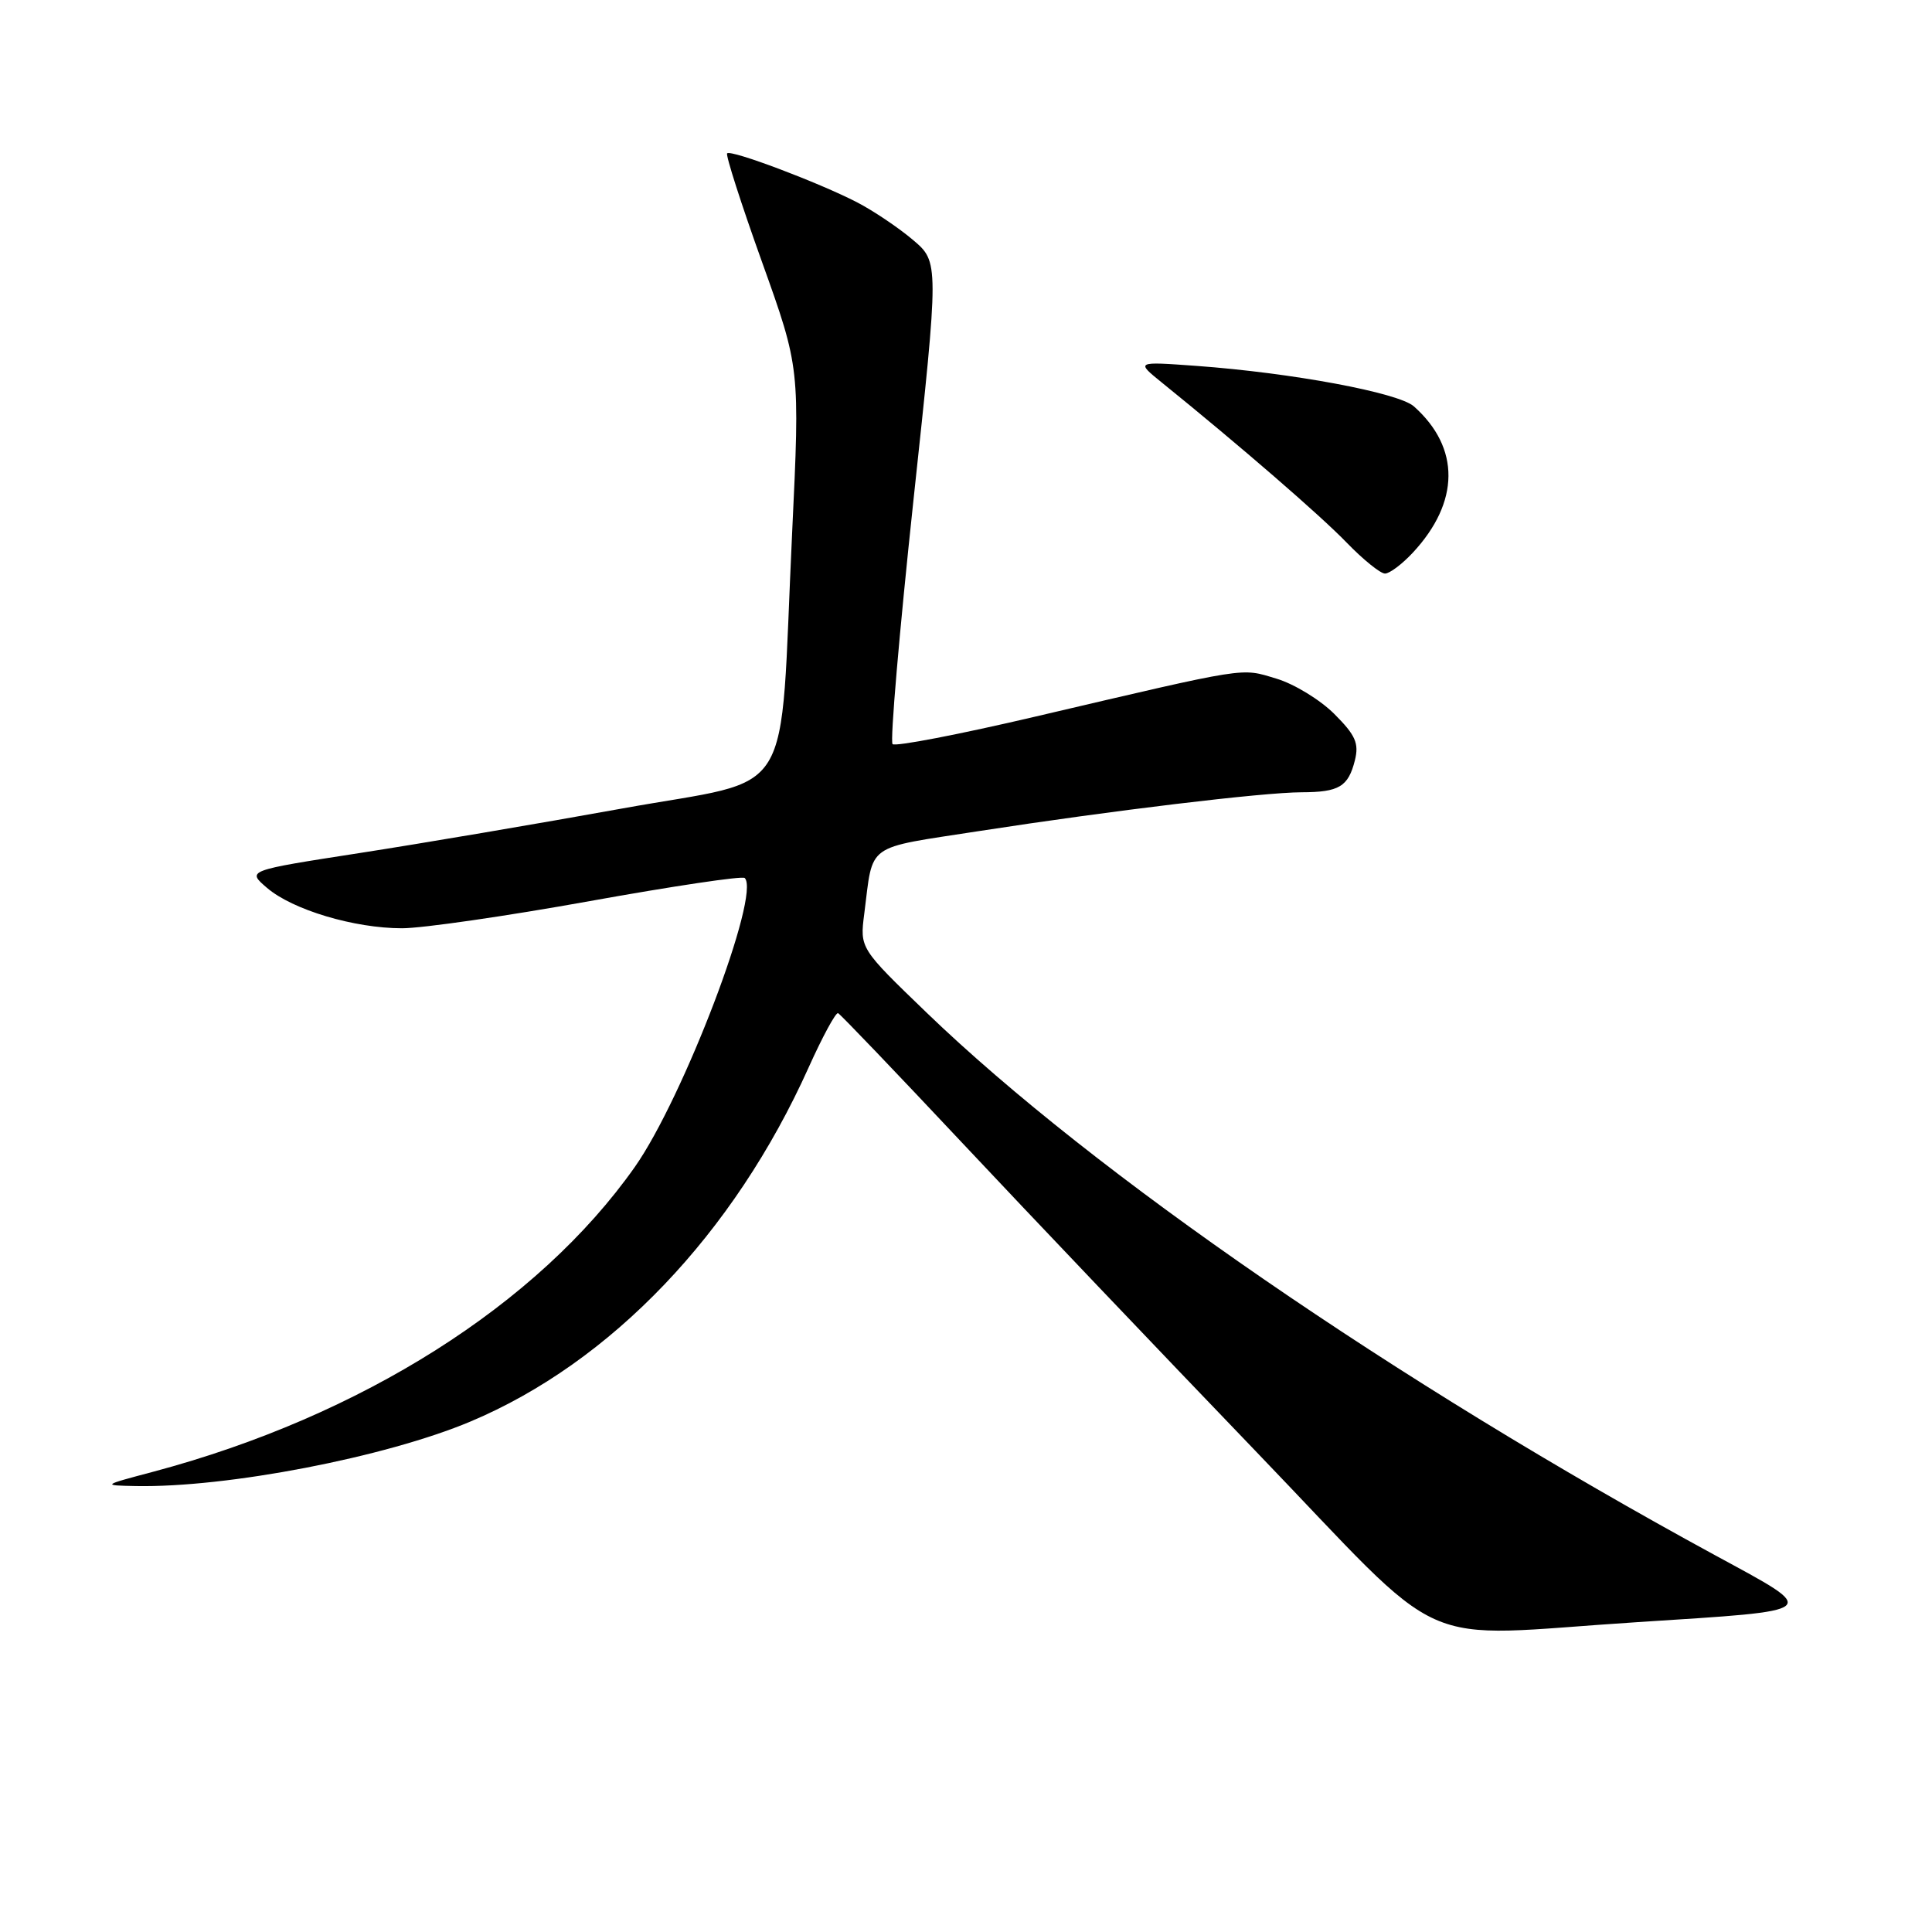 <?xml version="1.0" encoding="UTF-8" standalone="no"?>
<!DOCTYPE svg PUBLIC "-//W3C//DTD SVG 1.1//EN" "http://www.w3.org/Graphics/SVG/1.1/DTD/svg11.dtd" >
<svg xmlns="http://www.w3.org/2000/svg" xmlns:xlink="http://www.w3.org/1999/xlink" version="1.1" viewBox="0 0 256 256">
 <g >
 <path fill="currentColor"
d=" M 217.00 214.94 C 241.67 213.35 241.27 213.69 227.28 206.09 C 184.99 183.09 144.91 155.51 122.78 134.18 C 113.93 125.65 113.93 125.65 114.52 121.07 C 115.74 111.57 114.47 112.49 129.74 110.12 C 147.27 107.41 167.28 105.00 172.47 104.98 C 177.44 104.97 178.65 104.24 179.53 100.75 C 180.09 98.49 179.62 97.42 176.81 94.61 C 174.93 92.73 171.48 90.62 169.12 89.92 C 164.34 88.49 165.78 88.26 137.20 94.95 C 127.14 97.31 118.62 98.95 118.27 98.60 C 117.92 98.26 119.17 83.74 121.03 66.35 C 124.43 34.72 124.43 34.72 120.96 31.78 C 119.06 30.17 115.73 27.93 113.57 26.81 C 108.52 24.20 96.87 19.80 96.35 20.32 C 96.13 20.53 98.21 27.02 100.98 34.74 C 106.00 48.76 106.00 48.76 104.96 70.63 C 103.23 107.01 105.75 102.91 82.50 107.12 C 71.50 109.11 55.80 111.77 47.60 113.04 C 32.70 115.35 32.70 115.35 35.37 117.64 C 38.75 120.55 46.93 123.00 53.27 123.00 C 55.97 123.00 67.16 121.38 78.15 119.40 C 89.14 117.42 98.38 116.04 98.68 116.34 C 100.83 118.49 90.56 145.47 84.11 154.64 C 71.29 172.84 47.87 187.66 20.35 195.00 C 13.50 196.82 13.50 196.82 18.00 196.91 C 30.07 197.14 51.10 193.09 62.34 188.36 C 80.97 180.52 97.25 163.47 107.15 141.44 C 108.99 137.35 110.75 134.11 111.05 134.25 C 111.36 134.39 118.78 142.15 127.55 151.49 C 136.32 160.84 153.78 179.17 166.34 192.24 C 192.60 219.55 186.65 216.89 217.00 214.94 Z  M 187.19 73.25 C 193.45 66.53 193.51 59.33 187.35 53.85 C 185.31 52.03 171.18 49.40 158.50 48.48 C 150.50 47.90 150.50 47.90 153.96 50.70 C 164.27 59.04 174.97 68.30 178.45 71.91 C 180.63 74.16 182.91 76.00 183.52 76.00 C 184.13 76.00 185.78 74.76 187.19 73.25 Z "/>
</g>
</svg>